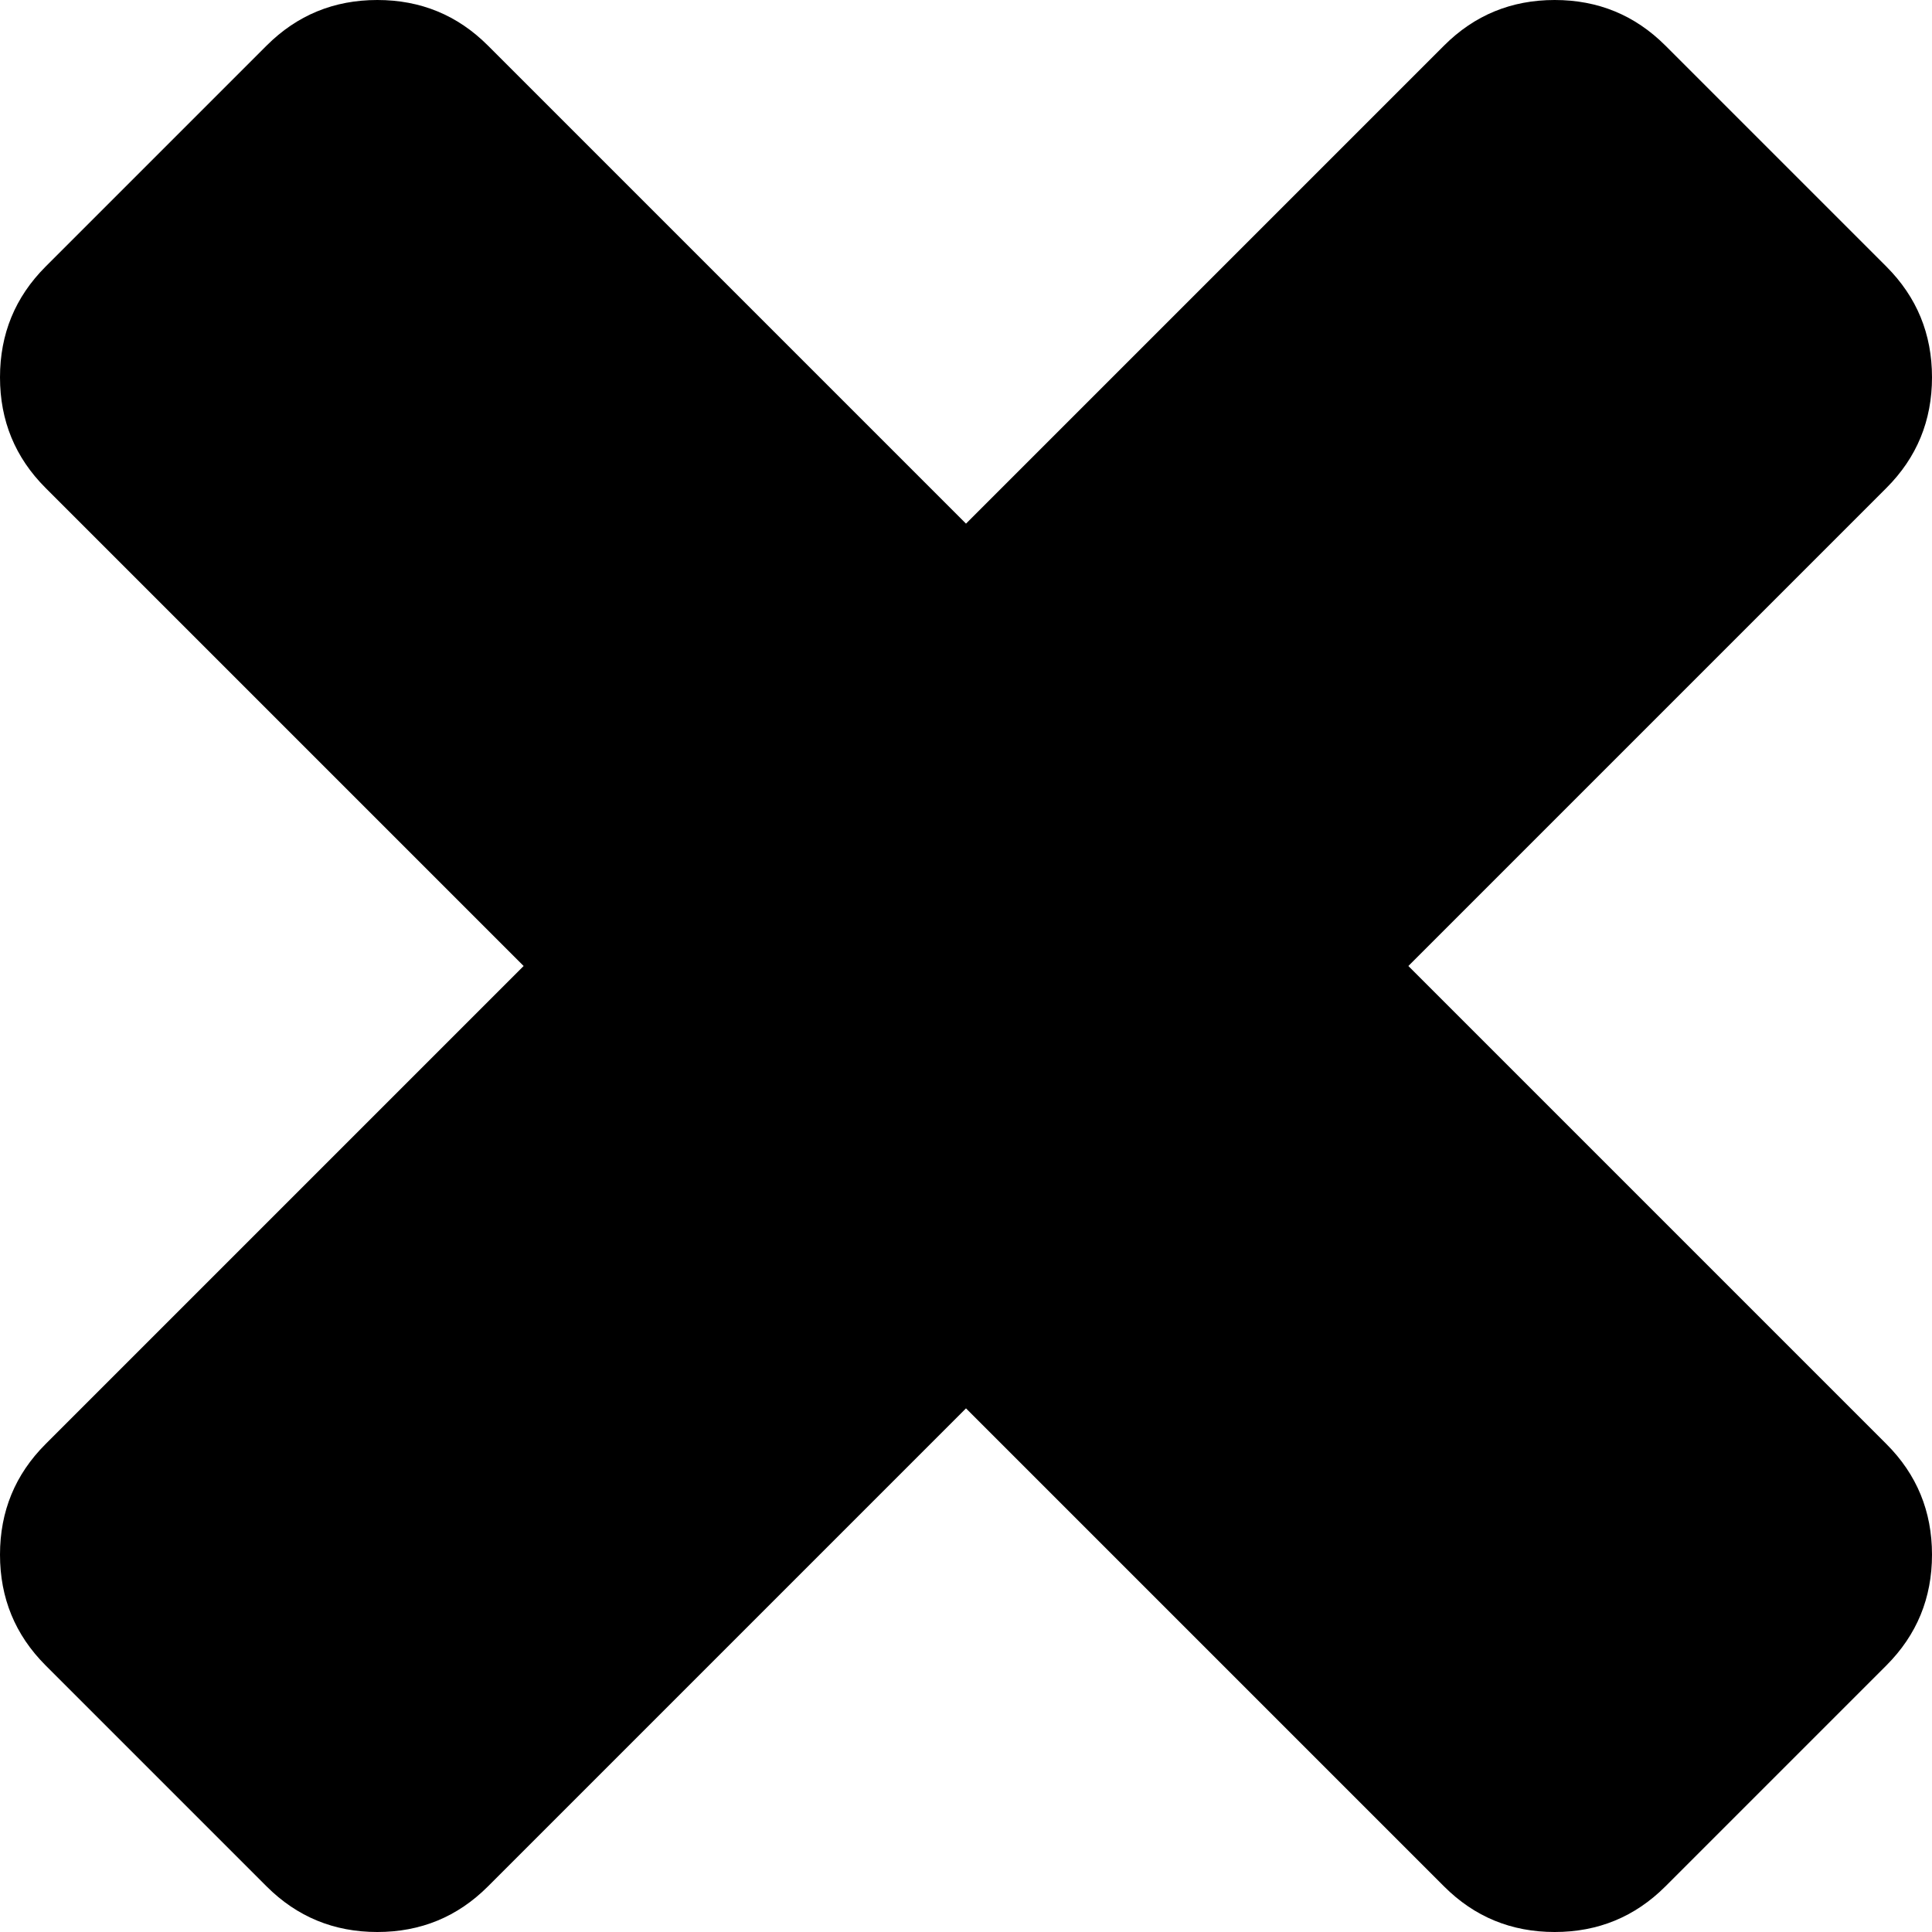 ﻿<?xml version="1.0" encoding="utf-8"?>
<svg version="1.1" xmlns:xlink="http://www.w3.org/1999/xlink" width="27px" height="27px" xmlns="http://www.w3.org/2000/svg">
  <g transform="matrix(1 0 0 1 -2334 -2286 )">
    <path d="M 26.364 20.182  C 26.788 20.606  27 21.121  27 21.727  C 27 22.333  26.788 22.848  26.364 23.273  L 23.273 26.364  C 22.848 26.788  22.333 27  21.727 27  C 21.121 27  20.606 26.788  20.182 26.364  L 13.5 19.682  L 6.818 26.364  C 6.394 26.788  5.879 27  5.273 27  C 4.667 27  4.152 26.788  3.727 26.364  L 0.636 23.273  C 0.212 22.848  0 22.333  0 21.727  C 0 21.121  0.212 20.606  0.636 20.182  L 7.318 13.5  L 0.636 6.818  C 0.212 6.394  0 5.879  0 5.273  C 0 4.667  0.212 4.152  0.636 3.727  L 3.727 0.636  C 4.152 0.212  4.667 0  5.273 0  C 5.879 0  6.394 0.212  6.818 0.636  L 13.5 7.318  L 20.182 0.636  C 20.606 0.212  21.121 0  21.727 0  C 22.333 0  22.848 0.212  23.273 0.636  L 26.364 3.727  C 26.788 4.152  27 4.667  27 5.273  C 27 5.879  26.788 6.394  26.364 6.818  L 19.682 13.5  L 26.364 20.182  Z " fill-rule="nonzero" fill="#000000" stroke="none" transform="matrix(1 0 0 1 2334 2286 )" />
  </g>
</svg>